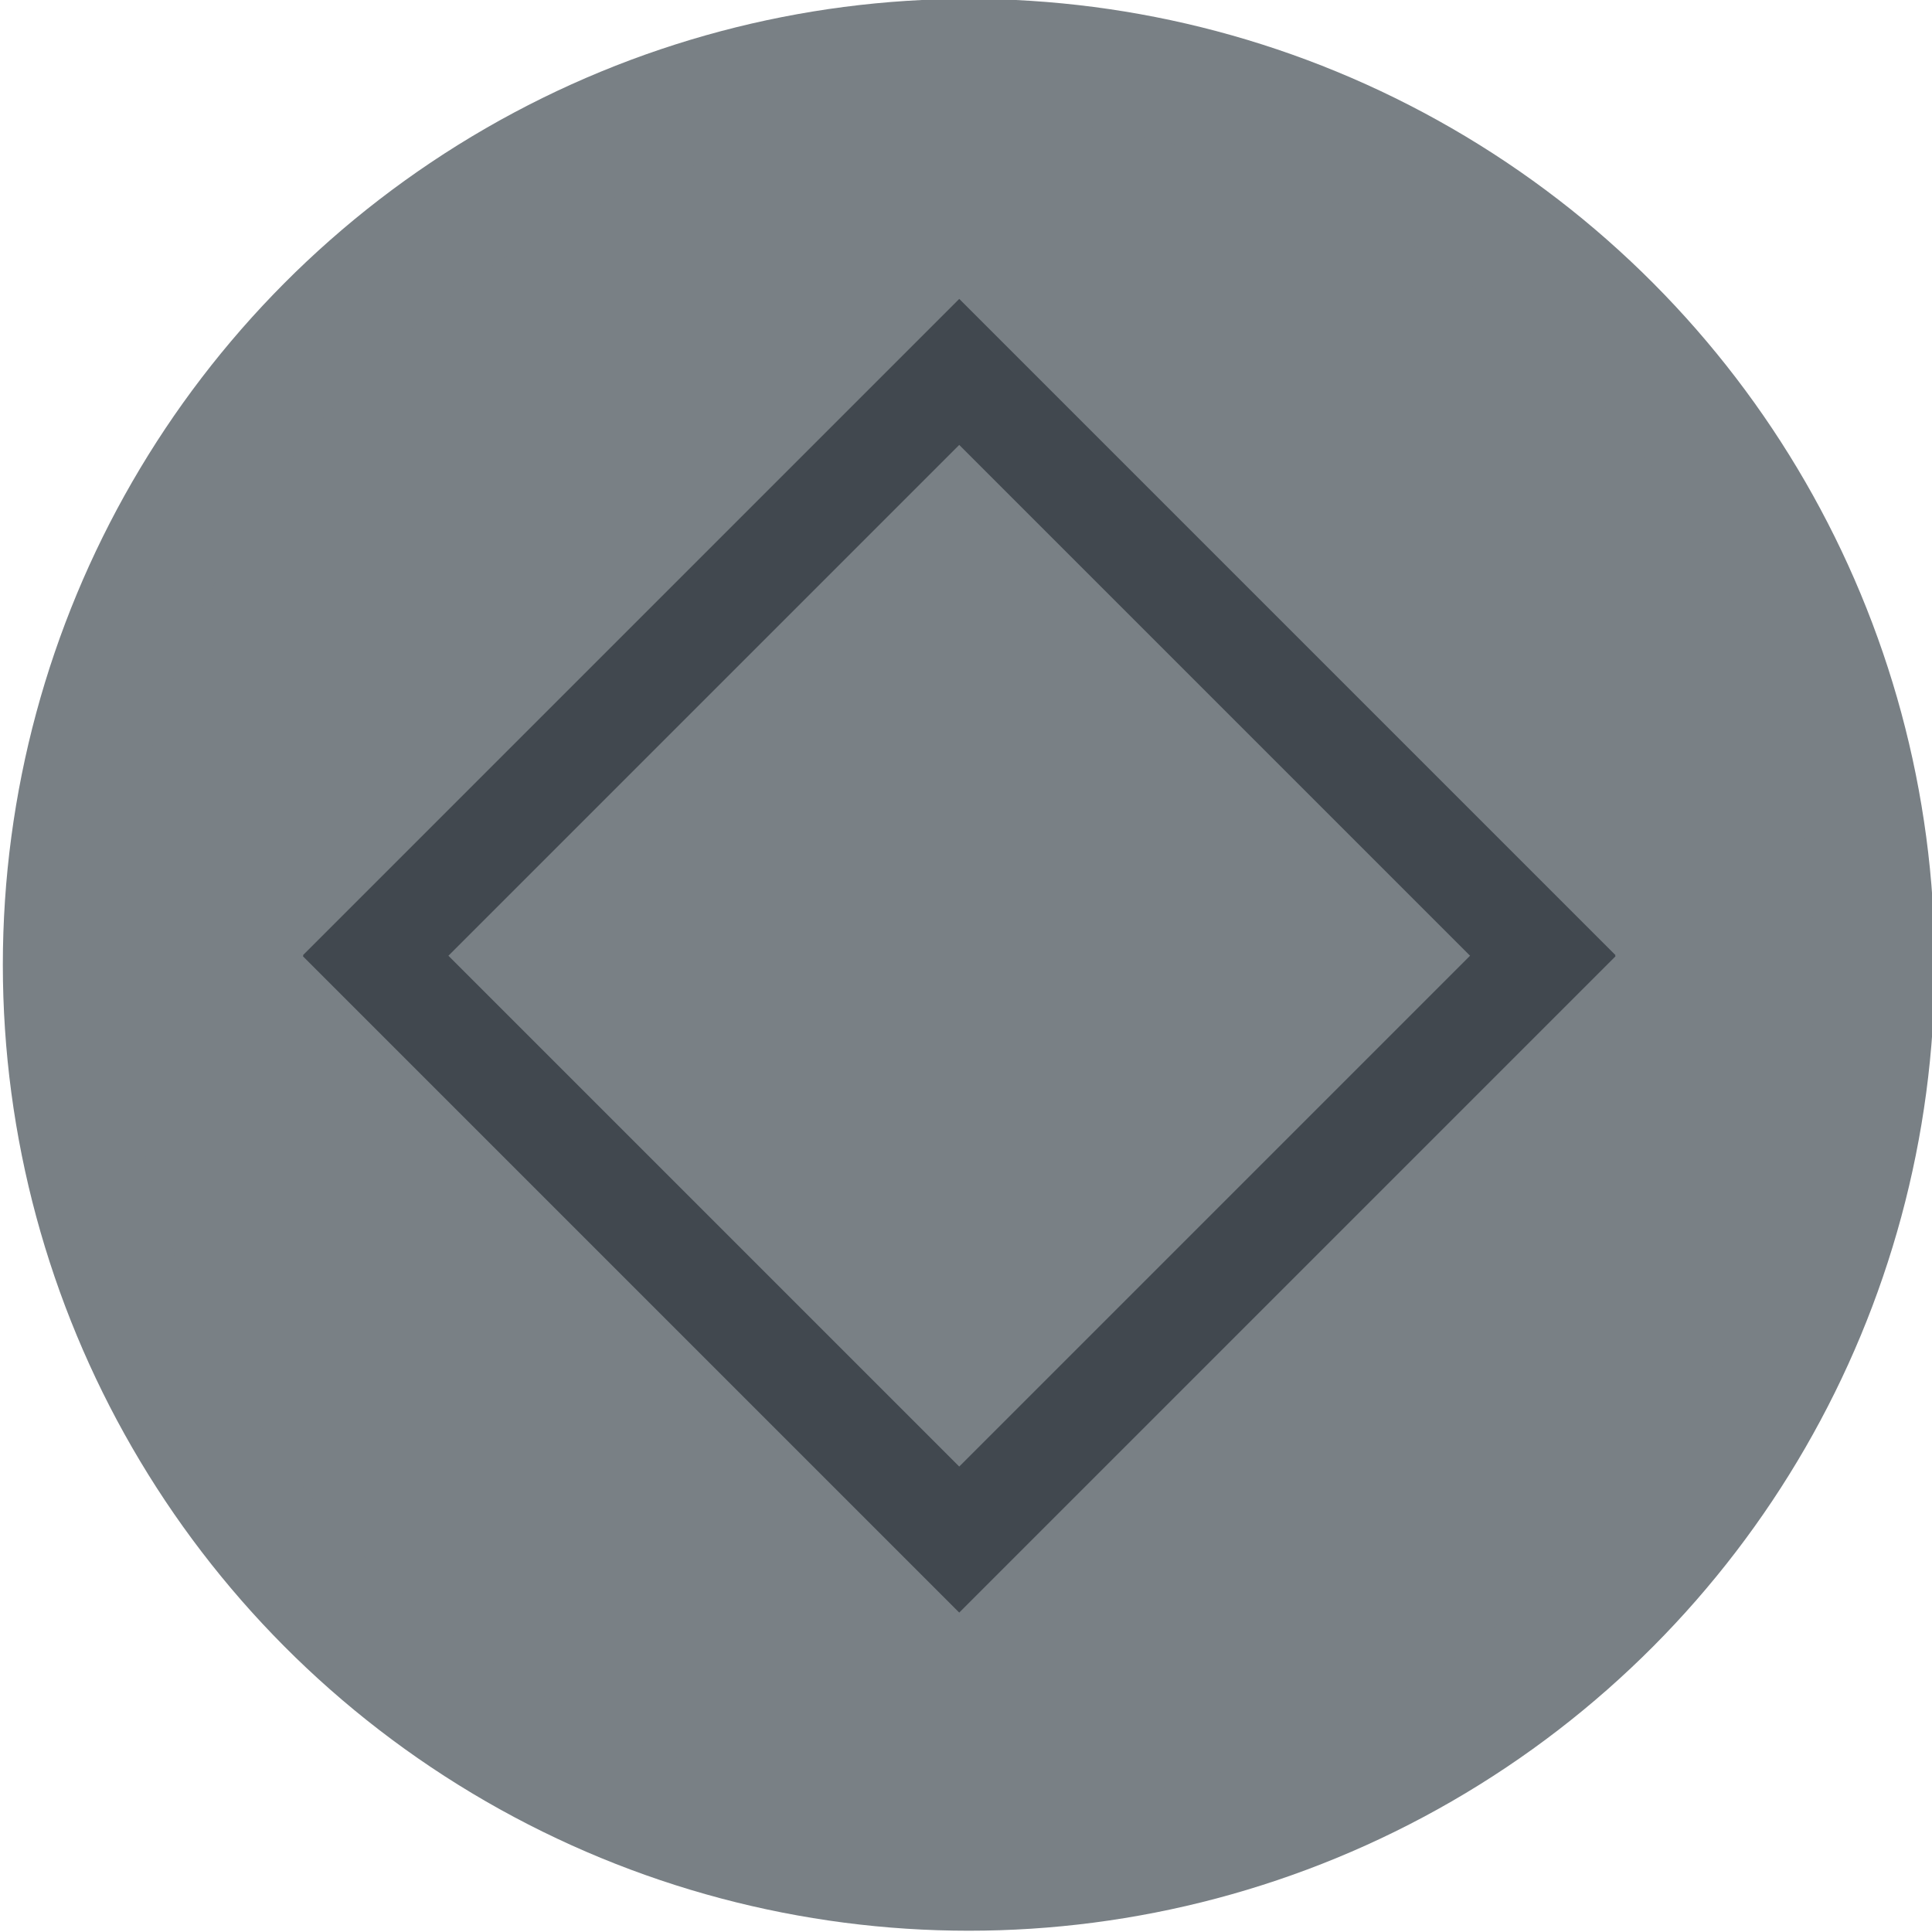 <?xml version="1.0" encoding="UTF-8" standalone="no"?>
<!-- Created with Inkscape (http://www.inkscape.org/) -->

<svg
   xmlns:dc="http://purl.org/dc/elements/1.1/"
   xmlns:cc="http://creativecommons.org/ns#"
   xmlns:rdf="http://www.w3.org/1999/02/22-rdf-syntax-ns#"
   xmlns:svg="http://www.w3.org/2000/svg"
   xmlns="http://www.w3.org/2000/svg"
   xmlns:sodipodi="http://sodipodi.sourceforge.net/DTD/sodipodi-0.dtd"
   xmlns:inkscape="http://www.inkscape.org/namespaces/inkscape"
   width="16"
   height="16"
   viewBox="0 0 16 16"
   id="svg4965"
   version="1.1"
   inkscape:version="0.91 r"
   sodipodi:docname="unmax_pressed.svg">
  <defs
     id="defs4967" />
  <sodipodi:namedview
     id="base"
     pagecolor="#ffffff"
     bordercolor="#666666"
     borderopacity="1.0"
     inkscape:pageopacity="0.0"
     inkscape:pageshadow="2"
     inkscape:zoom="21.891772"
     inkscape:cx="3.5929591"
     inkscape:cy="7.7093264"
     inkscape:document-units="px"
     inkscape:current-layer="layer1"
     showgrid="false"
     units="px"
     inkscape:window-width="1364"
     inkscape:window-height="742"
     inkscape:window-x="0"
     inkscape:window-y="0"
     inkscape:window-maximized="0" />
  <g
     inkscape:label="Layer 1"
     inkscape:groupmode="layer"
     id="layer1"
     transform="translate(0,-1036.362)">
    <circle
       style="opacity:1;fill:#798085;fill-opacity:1;stroke:#798085;stroke-width:0.997;stroke-opacity:1"
       id="circle5384"
       cx="8.023"
       cy="1044.352"
       r="7.501" />
    <path
       style="fill:none;fill-rule:evenodd;stroke:#41484f;stroke-width:0.855px;stroke-linecap:butt;stroke-linejoin:miter;stroke-opacity:1"
       d="m 2.811,1043.979 5.133,5.133 5.133,-5.133"
       id="path5366"
       inkscape:connector-curvature="0" />
    <path
       style="fill:none;fill-rule:evenodd;stroke:#41484f;stroke-width:0.855px;stroke-linecap:butt;stroke-linejoin:miter;stroke-opacity:1"
       d="m 13.077,1044.575 -5.133,-5.133 -5.133,5.133"
       id="path5366-7"
       inkscape:connector-curvature="0" />
  </g>
</svg>
